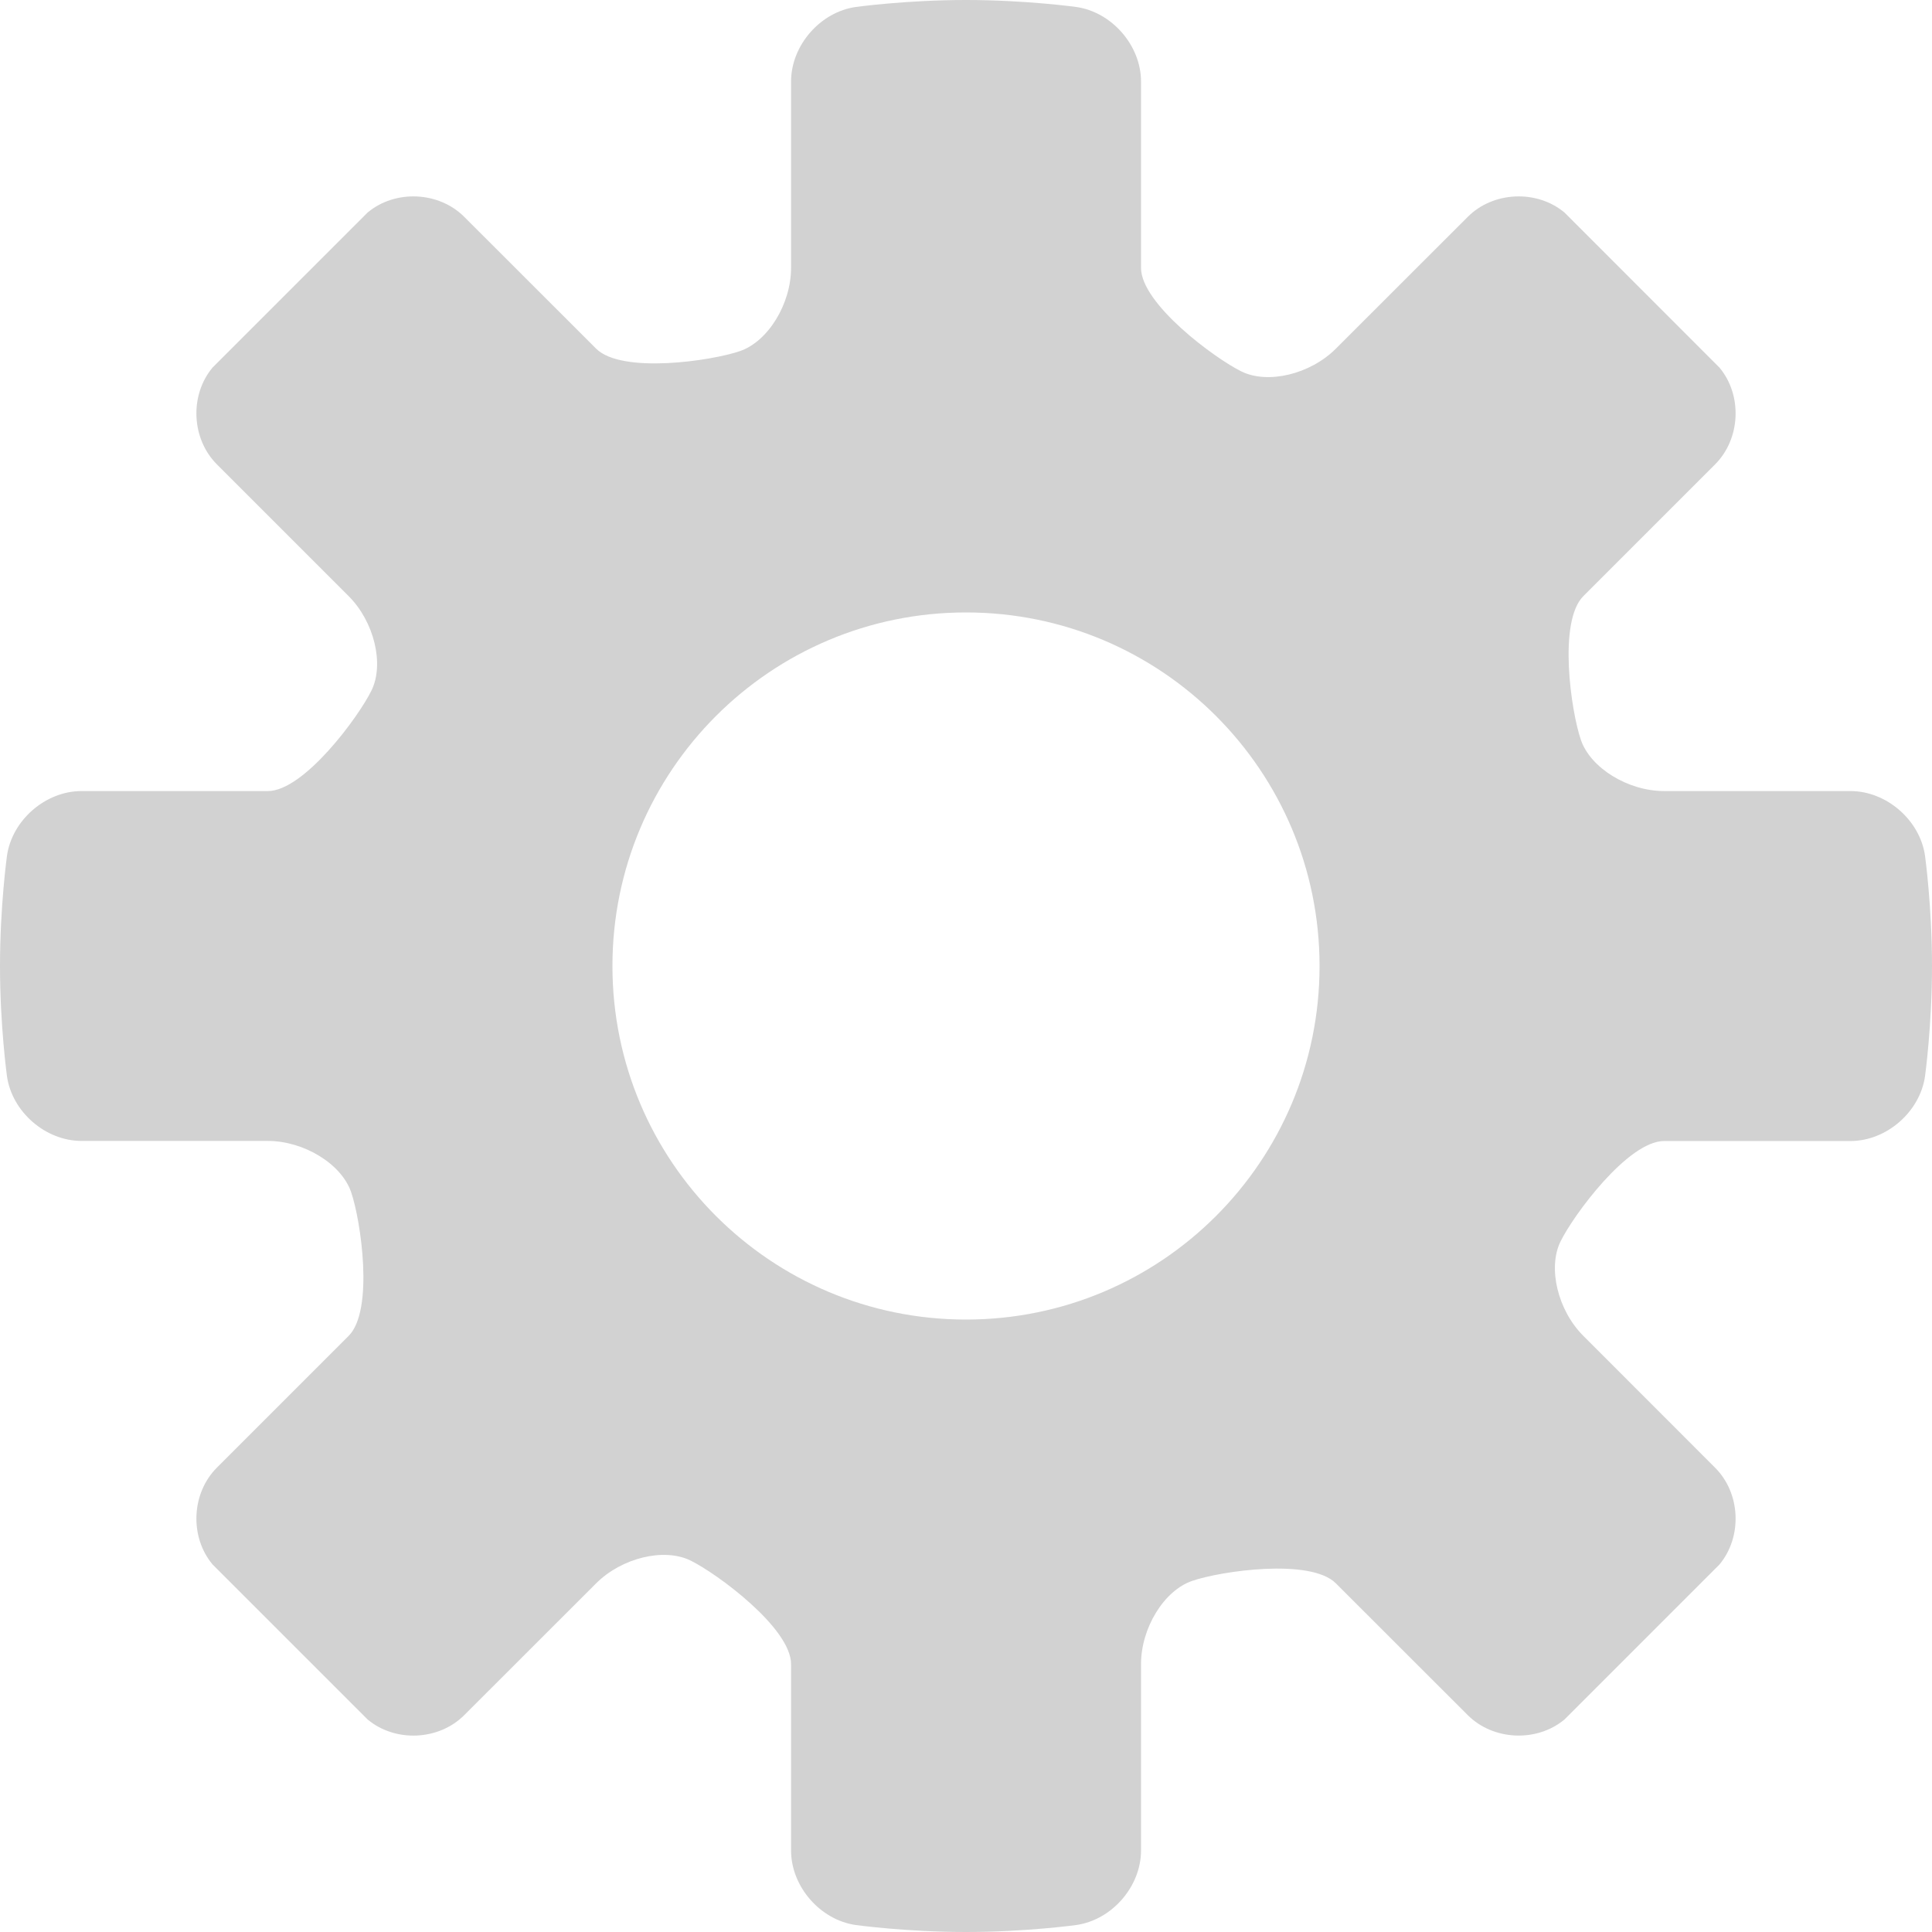 <?xml version="1.0" encoding="UTF-8" standalone="no"?>
<svg width="22px" height="22px" viewBox="0 0 22 22" version="1.1" xmlns="http://www.w3.org/2000/svg" xmlns:xlink="http://www.w3.org/1999/xlink" xmlns:sketch="http://www.bohemiancoding.com/sketch/ns">
    <!-- Generator: Sketch 3.3.2 (12043) - http://www.bohemiancoding.com/sketch -->
    <title>Settings ICON</title>
    <desc>Created with Sketch.</desc>
    <defs></defs>
    <g id="Icons-1" stroke="none" stroke-width="1" fill="none" fill-rule="evenodd" sketch:type="MSPage">
        <g id="256" sketch:type="MSArtboardGroup" transform="translate(-117, -117)" fill="#D2D2D2">
            <g id="Settings-ICON" sketch:type="MSLayerGroup" transform="translate(117, 117)">
                <path d="M21.072,12.993 C21.483,12.993 21.865,12.659 21.921,12.252 C21.921,12.252 22,11.68 22,11 C22,10.32 21.921,9.748 21.921,9.748 C21.865,9.341 21.483,9.008 21.072,9.008 L18.95,9.008 C18.539,9.008 18.112,8.746 18.002,8.426 C17.891,8.106 17.739,7.079 18.03,6.788 L19.53,5.288 C19.821,4.997 19.843,4.501 19.58,4.186 L17.815,2.42 C17.499,2.157 17.003,2.179 16.713,2.47 L15.212,3.97 C14.922,4.261 14.438,4.378 14.137,4.23 C13.836,4.083 12.993,3.461 12.993,3.05 L12.993,0.928 C12.993,0.517 12.659,0.135 12.252,0.079 C12.252,0.079 11.68,0 11,0 C10.32,0 9.748,0.079 9.748,0.079 C9.341,0.135 9.008,0.517 9.008,0.928 L9.008,3.05 C9.008,3.461 8.746,3.888 8.426,3.998 C8.105,4.109 7.079,4.261 6.788,3.97 L5.287,2.47 C4.997,2.179 4.501,2.157 4.186,2.42 L2.42,4.186 C2.157,4.501 2.179,4.997 2.47,5.288 L3.97,6.788 C4.261,7.079 4.378,7.563 4.23,7.863 C4.083,8.164 3.461,9.008 3.05,9.008 L0.928,9.008 C0.517,9.008 0.135,9.341 0.079,9.748 C0.079,9.748 0,10.32 0,11 C0,11.68 0.079,12.252 0.079,12.252 C0.135,12.659 0.517,12.992 0.928,12.992 L3.05,12.992 C3.461,12.992 3.888,13.254 3.998,13.574 C4.109,13.895 4.261,14.921 3.97,15.212 L2.47,16.712 C2.179,17.003 2.157,17.499 2.42,17.814 L4.186,19.58 C4.501,19.843 4.997,19.821 5.287,19.53 L6.788,18.03 C7.079,17.739 7.562,17.622 7.863,17.77 C8.164,17.917 9.008,18.539 9.008,18.95 L9.008,21.072 C9.008,21.483 9.341,21.865 9.748,21.921 C9.748,21.921 10.32,22 11,22 C11.681,22 12.252,21.921 12.252,21.921 C12.66,21.865 12.993,21.483 12.993,21.072 L12.993,18.95 C12.993,18.539 13.254,18.112 13.575,18.002 C13.895,17.891 14.922,17.739 15.212,18.03 L16.713,19.53 C17.003,19.82 17.499,19.843 17.815,19.58 L19.58,17.815 C19.843,17.499 19.821,17.003 19.53,16.713 L18.03,15.212 C17.739,14.922 17.622,14.438 17.77,14.137 C17.917,13.836 18.539,12.993 18.95,12.993 L21.072,12.993 L21.072,12.993 Z M6.974,11 C6.974,8.776 8.776,6.974 11,6.974 C13.224,6.974 15.026,8.776 15.026,11 C15.026,13.224 13.224,15.026 11,15.026 C8.776,15.026 6.974,13.224 6.974,11 Z" id="Shape" sketch:type="MSShapeGroup"></path>
            </g>
        </g>
    </g>
</svg>
